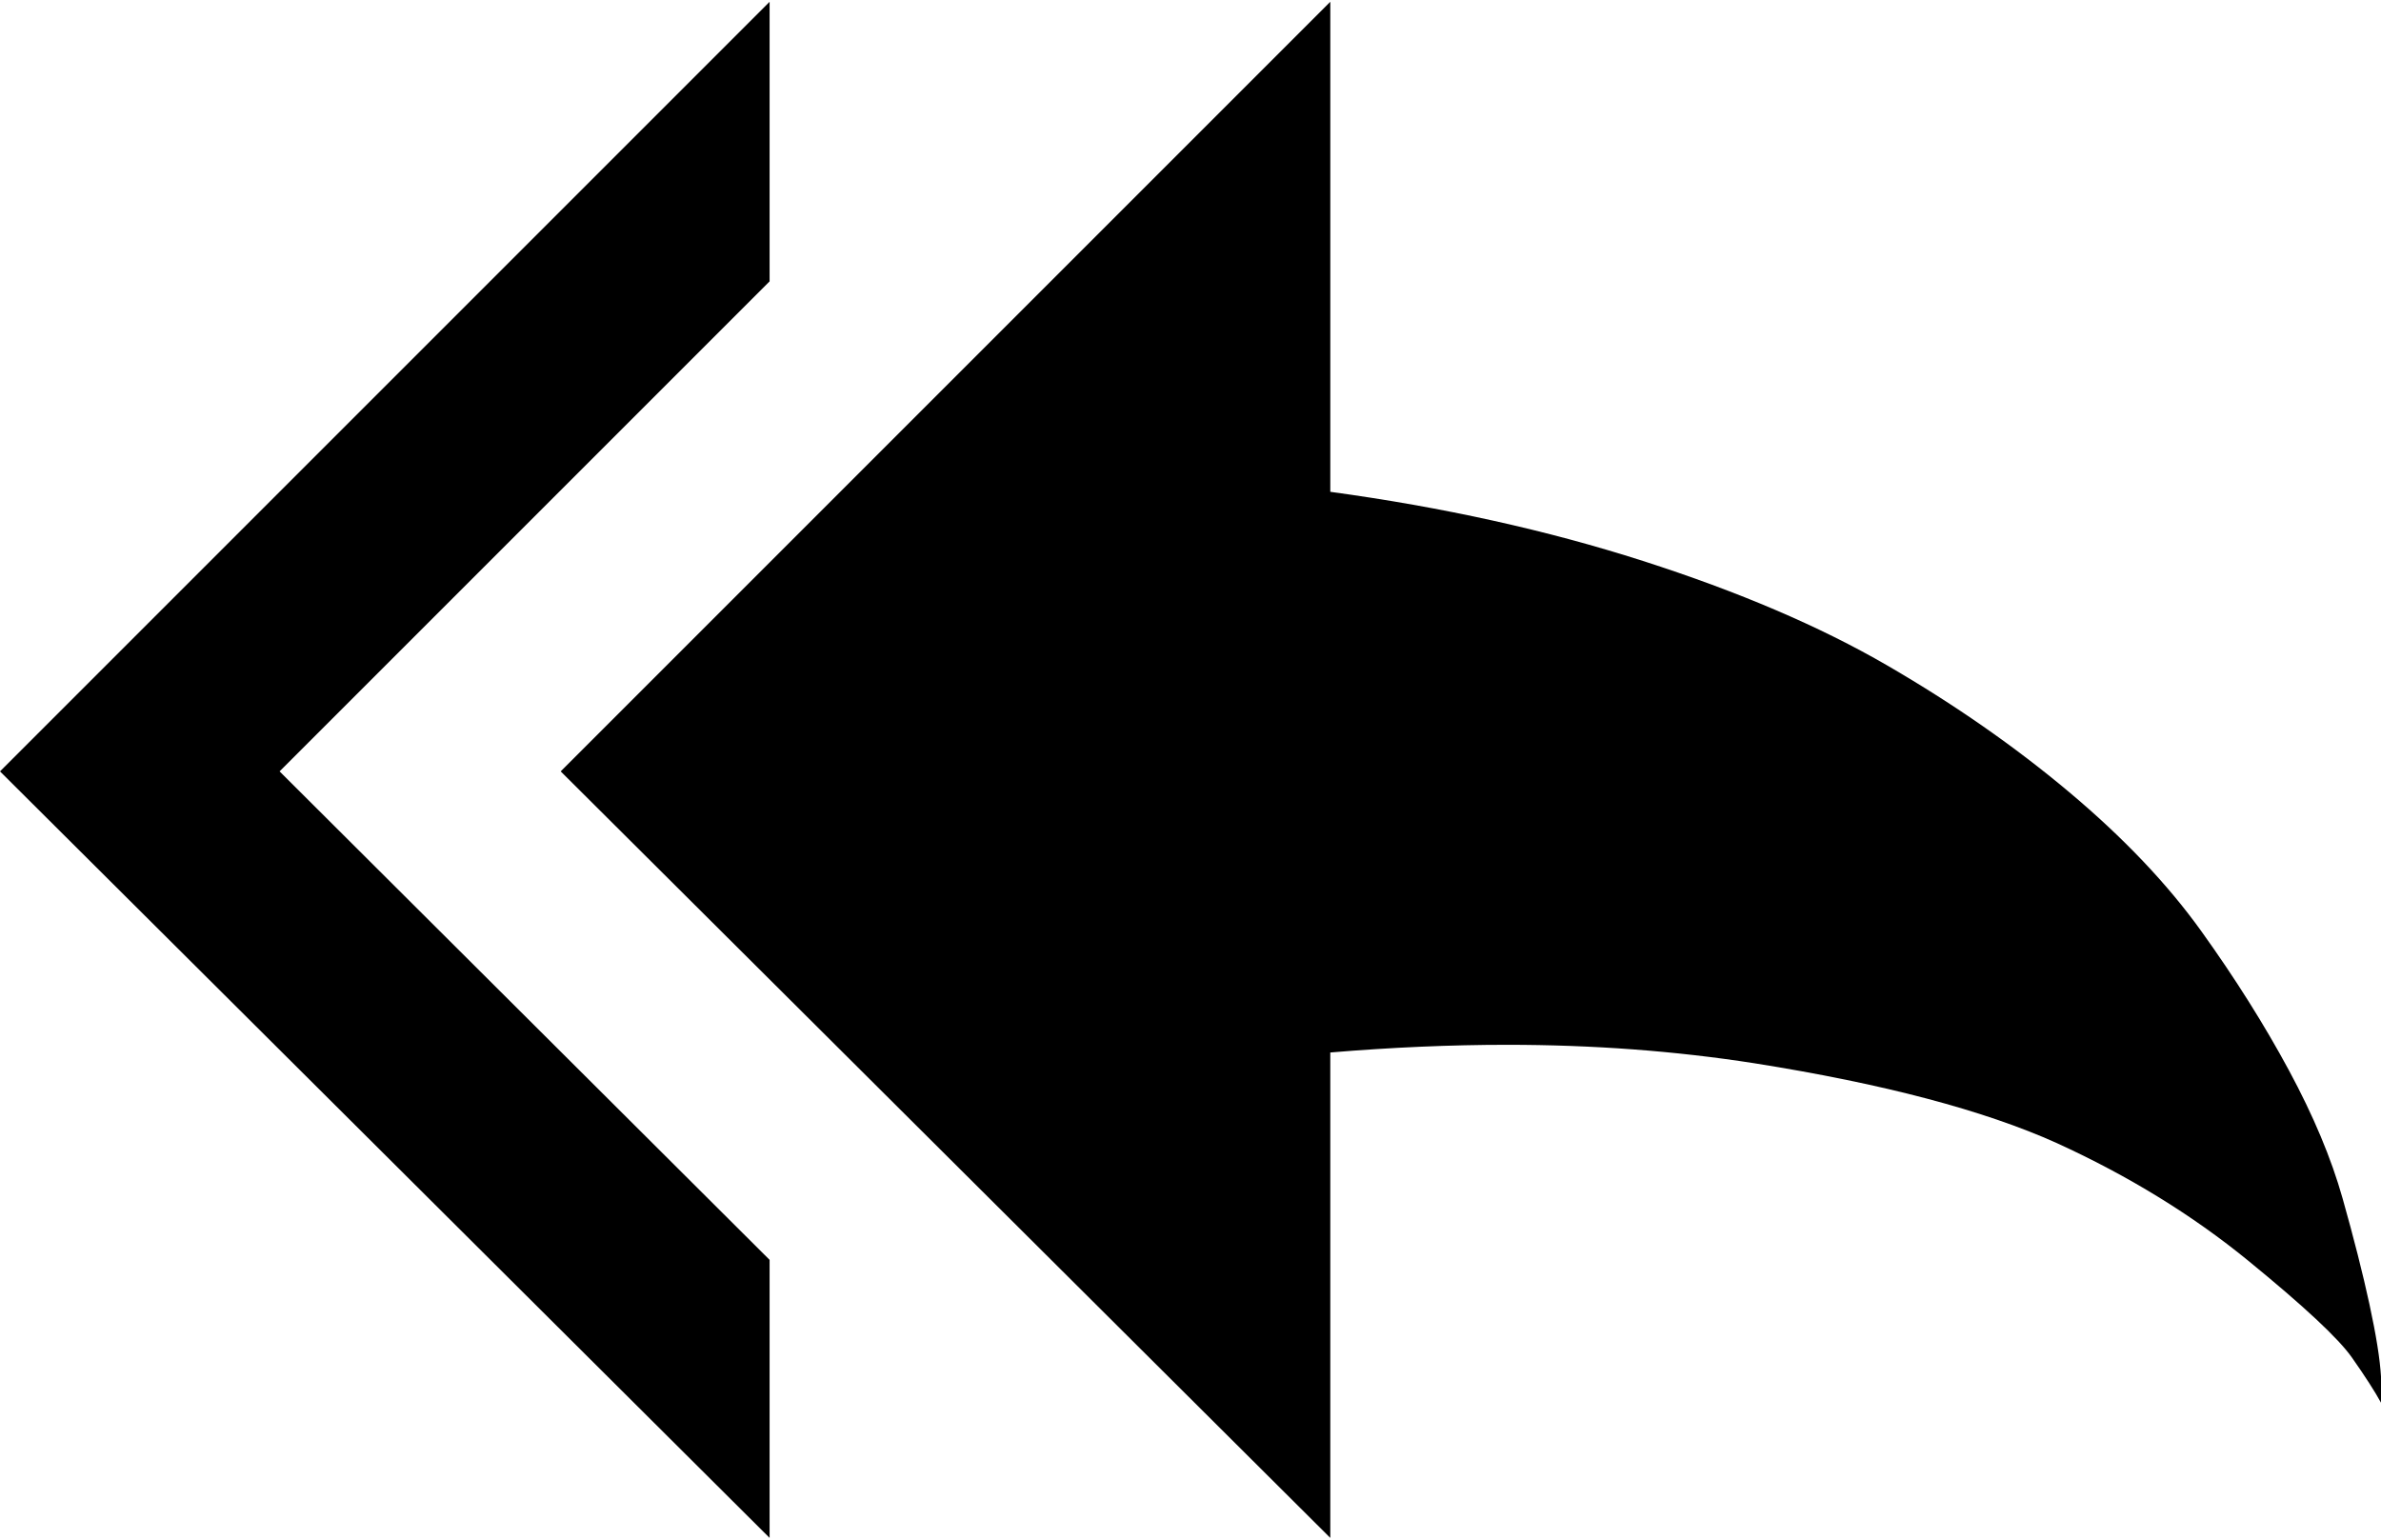 <svg xmlns="http://www.w3.org/2000/svg" width="3em" height="1.94em" viewBox="0 0 1550 1000"><path fill="currentColor" d="M501 0v182L182 501l319 318v181L0 501zm365 0v319q110 15 203.5 45t159 68t118.5 82.5t86 90.5t57 90.5t35 83.5t17.5 69t7.5 47v17q-6-11-19-29.5t-67.5-63T1339 743q-71-32-197-52q-77-12-161-12q-55 0-115 5v316L365 501z"/></svg>